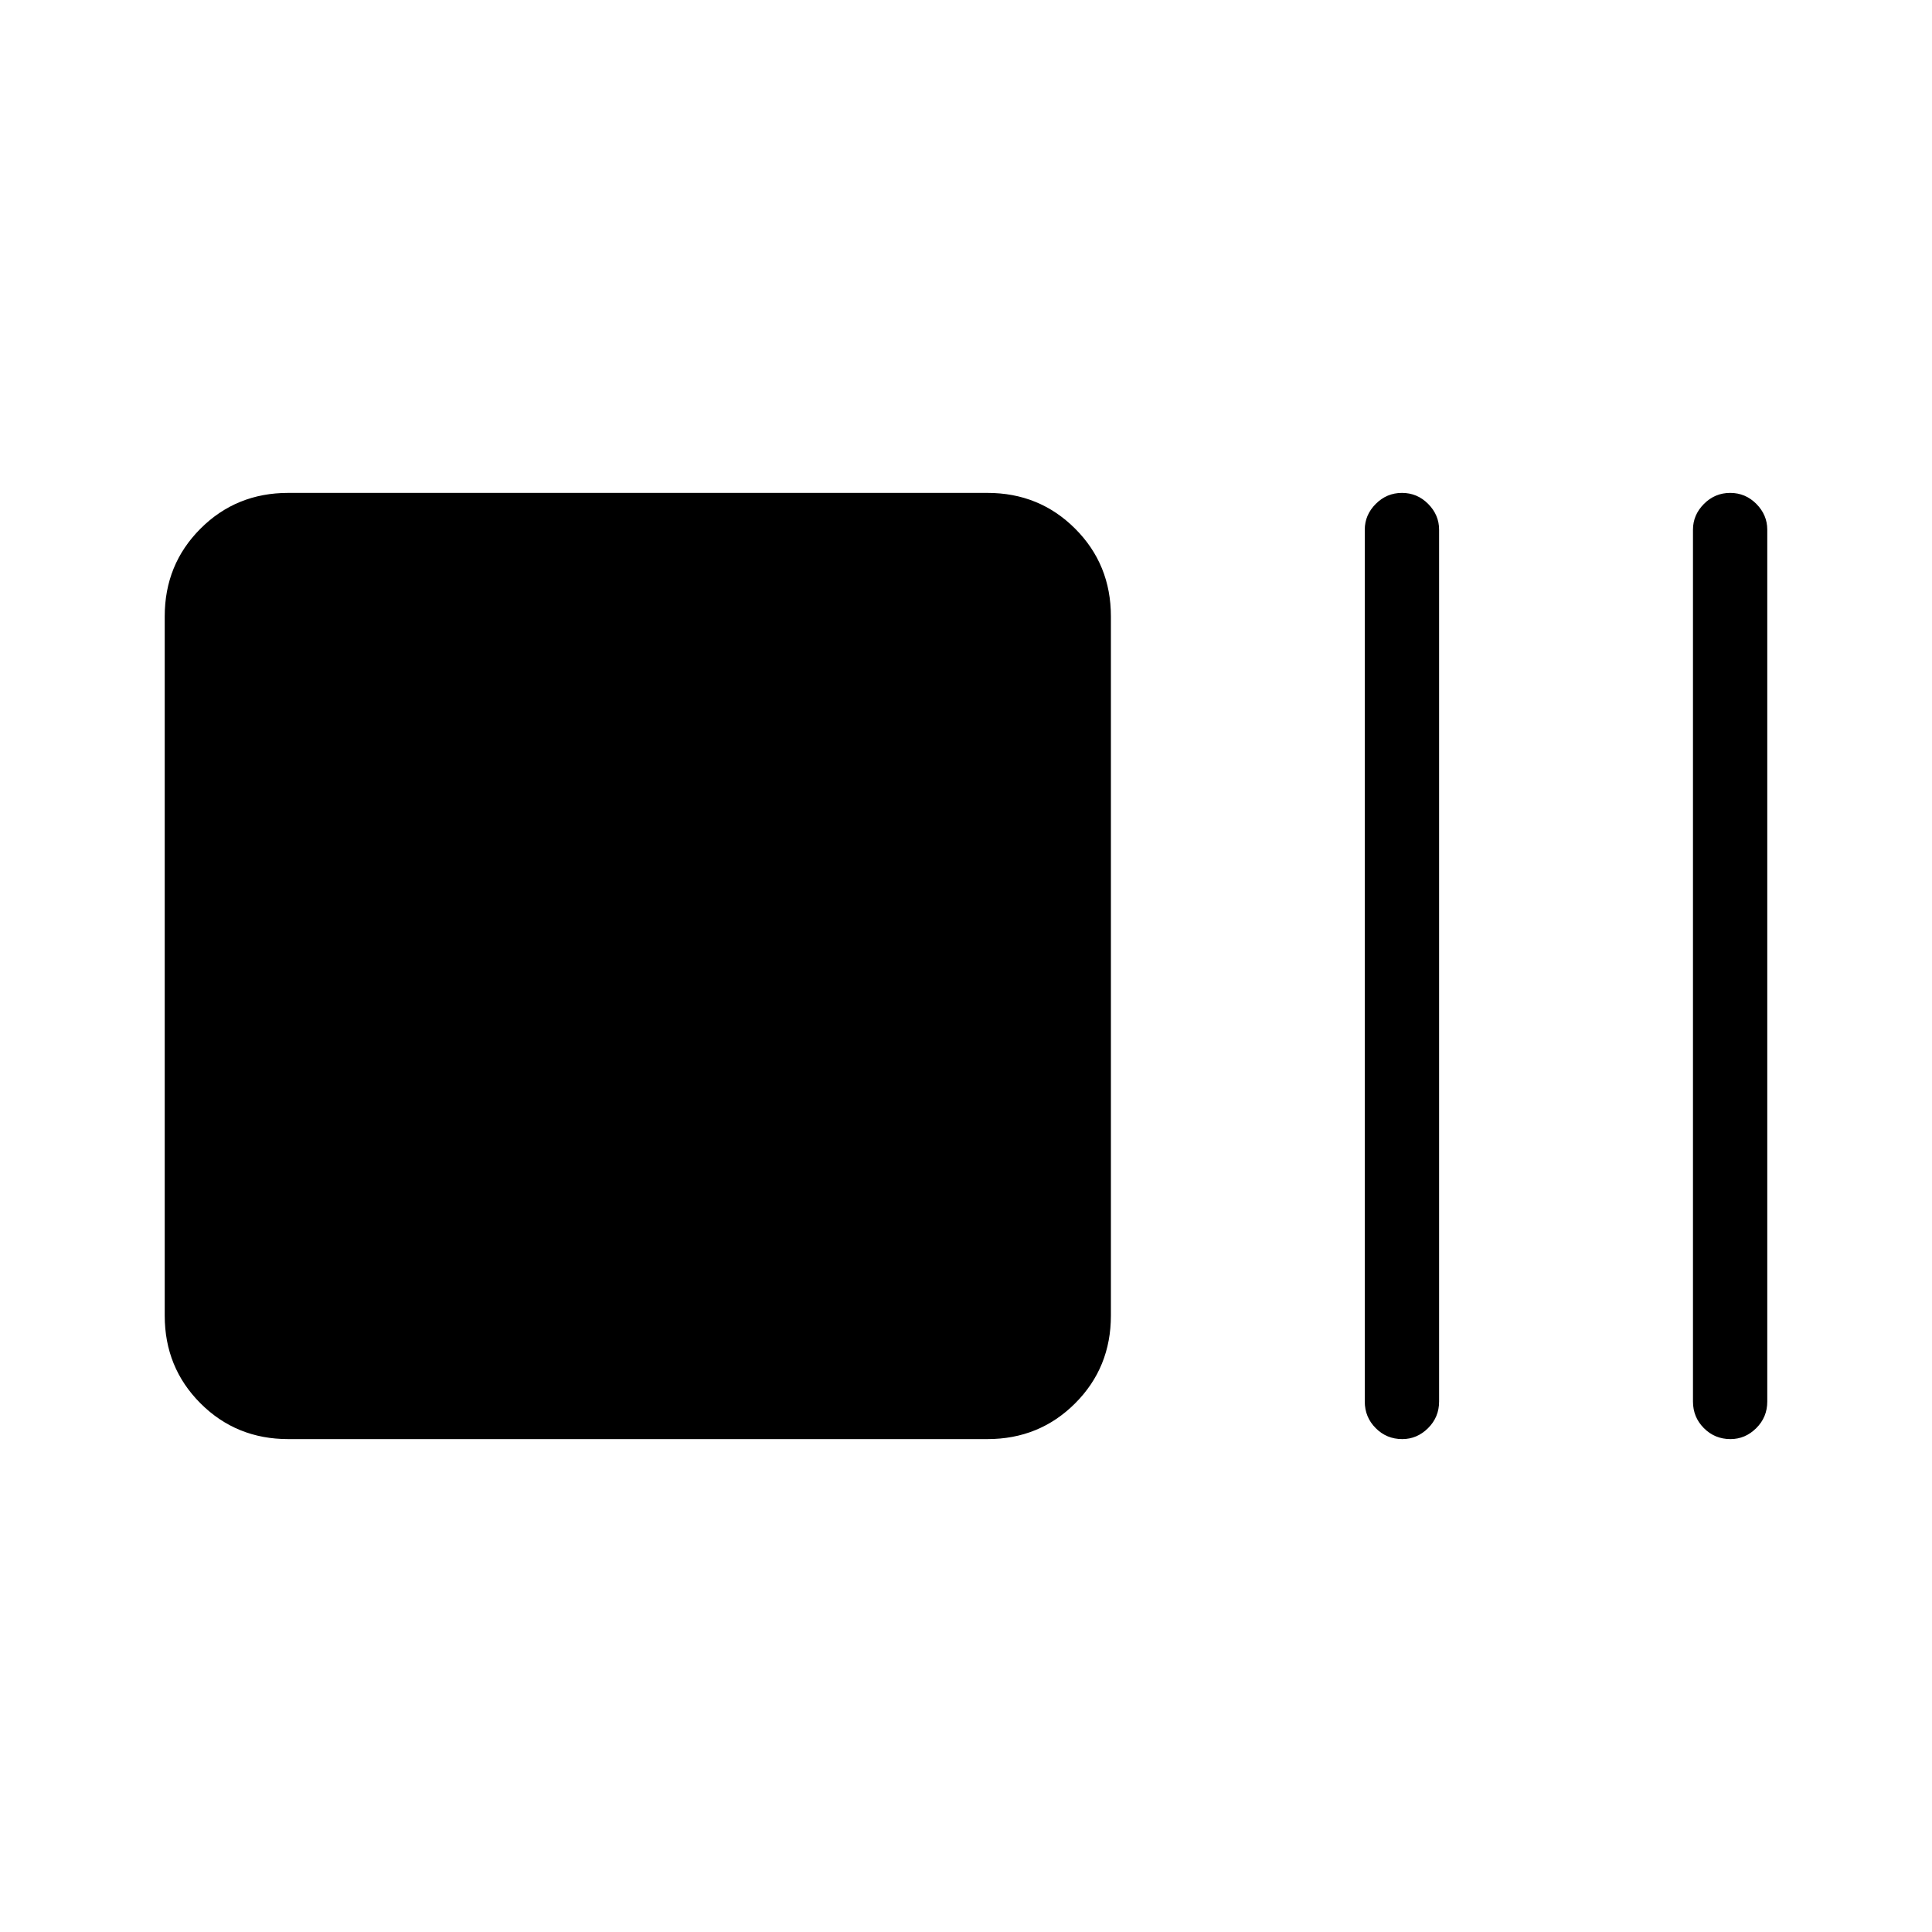 <svg xmlns="http://www.w3.org/2000/svg" height="24" viewBox="0 -960 960 960" width="24"><path d="M143.22-244.92q-25.84 0-43.6-17.77-17.77-17.77-17.77-43.6v-347.42q0-25.83 17.77-43.6 17.76-17.77 43.6-17.77h347.41q25.83 0 43.6 17.77Q552-679.54 552-653.71v347.42q0 25.83-17.77 43.6-17.77 17.77-43.6 17.77H143.22Zm553.56 0q-7.78 0-13.2-5.45-5.43-5.44-5.43-13.21v-433.23q0-7.32 5.45-12.8 5.45-5.47 13.04-5.47 7.59 0 13.01 5.47 5.43 5.48 5.43 12.8v433.23q0 7.77-5.48 13.21-5.48 5.45-12.82 5.45Zm163.08 0q-7.78 0-13.21-5.45-5.42-5.44-5.42-13.21v-433.23q0-7.32 5.45-12.8 5.45-5.47 13.04-5.47 7.59 0 13.01 5.47 5.42 5.48 5.42 12.8v433.23q0 7.77-5.47 13.21-5.48 5.45-12.82 5.45Z"/></svg>